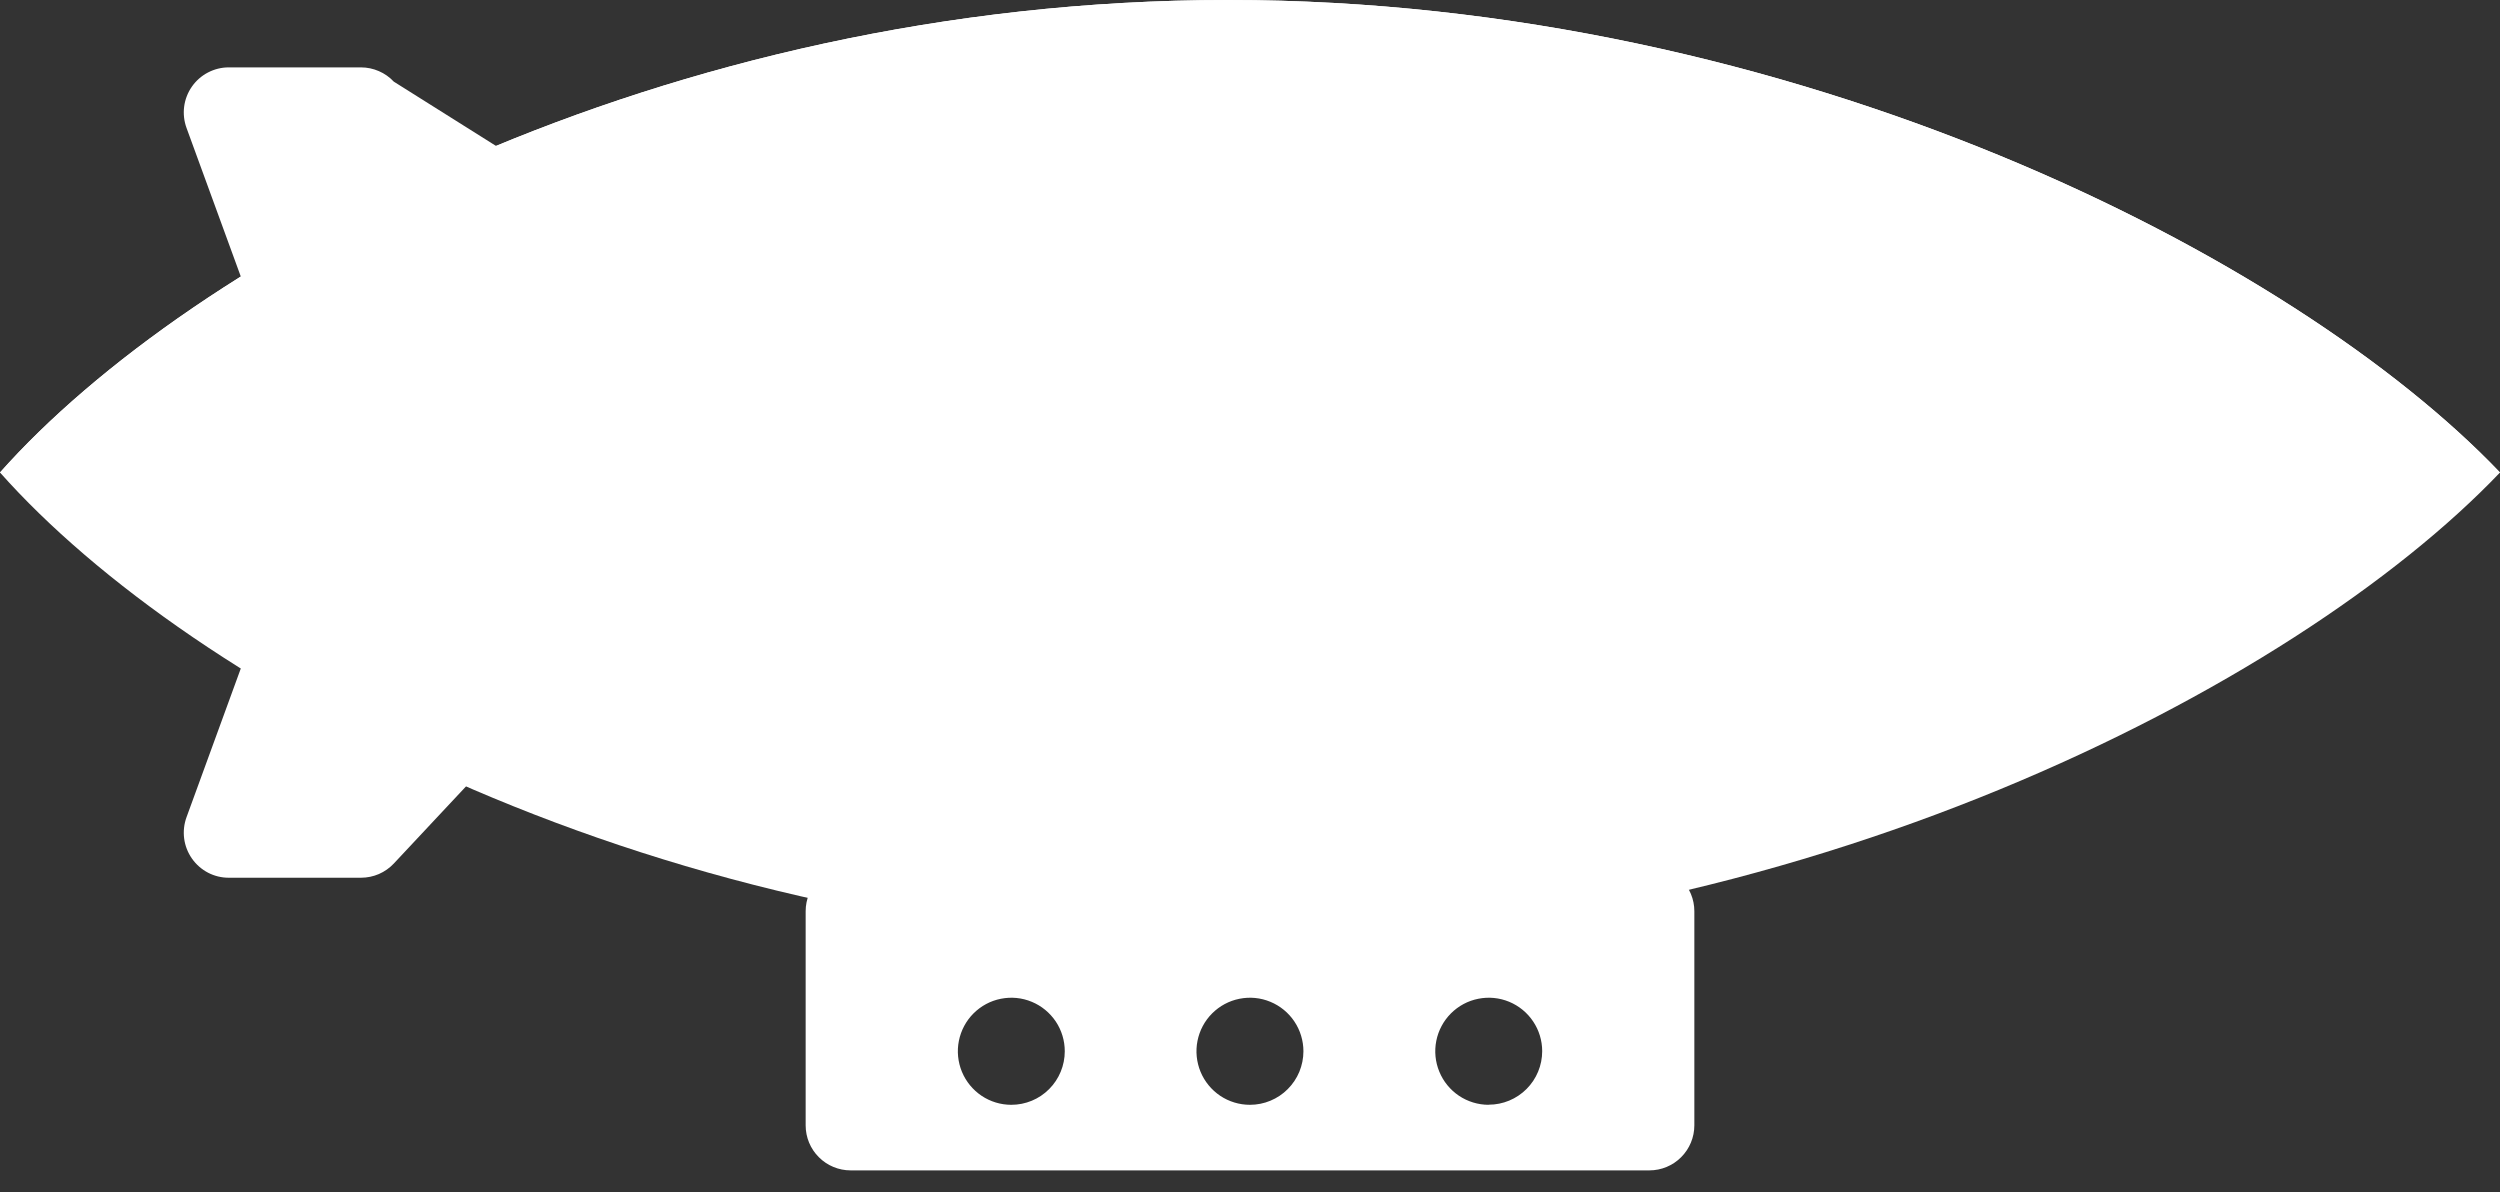 <svg width="65" height="31" viewBox="0 0 65 31" fill="none" xmlns="http://www.w3.org/2000/svg">
<rect x="0" y="0" width="65" height="31" fill="#333333" stroke="none"/>
<path fill-rule="evenodd" clip-rule="evenodd" d="M42.884 22.521H22.116C21.963 22.521 21.811 22.552 21.669 22.61C21.527 22.669 21.398 22.755 21.29 22.864C21.181 22.973 21.095 23.102 21.036 23.244C20.977 23.386 20.947 23.538 20.947 23.692V29.259C20.947 29.57 21.07 29.868 21.29 30.087C21.509 30.307 21.806 30.43 22.116 30.43H42.884C43.194 30.43 43.491 30.307 43.71 30.087C43.929 29.868 44.053 29.57 44.053 29.259V23.692C44.053 23.538 44.023 23.386 43.964 23.244C43.905 23.102 43.819 22.973 43.71 22.864C43.602 22.755 43.473 22.669 43.331 22.61C43.189 22.552 43.037 22.521 42.884 22.521ZM26.294 28.725C26.019 28.725 25.751 28.644 25.522 28.491C25.294 28.338 25.115 28.12 25.01 27.866C24.905 27.611 24.877 27.331 24.931 27.061C24.985 26.791 25.117 26.543 25.311 26.349C25.506 26.154 25.753 26.021 26.023 25.968C26.293 25.914 26.572 25.941 26.826 26.047C27.08 26.152 27.297 26.331 27.45 26.559C27.603 26.788 27.684 27.058 27.684 27.333C27.684 27.702 27.538 28.056 27.277 28.317C27.017 28.579 26.663 28.725 26.294 28.725ZM32.498 28.725C32.224 28.725 31.955 28.644 31.726 28.491C31.498 28.338 31.319 28.12 31.214 27.866C31.109 27.611 31.081 27.331 31.135 27.061C31.189 26.791 31.321 26.543 31.515 26.349C31.71 26.154 31.958 26.021 32.227 25.968C32.497 25.914 32.776 25.941 33.03 26.047C33.284 26.152 33.502 26.331 33.654 26.559C33.807 26.788 33.889 27.058 33.889 27.333C33.889 27.516 33.852 27.697 33.783 27.866C33.713 28.035 33.61 28.188 33.481 28.317C33.352 28.447 33.199 28.549 33.03 28.619C32.862 28.689 32.681 28.725 32.498 28.725ZM38.703 28.725C38.428 28.724 38.16 28.642 37.932 28.489C37.704 28.335 37.526 28.118 37.422 27.863C37.317 27.609 37.29 27.329 37.344 27.06C37.398 26.79 37.531 26.542 37.725 26.348C37.919 26.154 38.166 26.021 38.436 25.968C38.705 25.914 38.984 25.941 39.238 26.046C39.492 26.151 39.709 26.329 39.862 26.558C40.015 26.786 40.097 27.055 40.097 27.33C40.097 27.699 39.951 28.053 39.69 28.314C39.429 28.575 39.076 28.722 38.707 28.722" fill="white"/>
<path d="M65 12.285C59.664 17.882 46.67 24.57 31.933 24.57C17.196 24.57 4.974 17.888 0 12.285C4.974 6.686 17.198 0 31.933 0C46.669 0 59.664 6.689 65 12.285Z" fill="white"/>
<path d="M65 12.285C59.664 14.647 46.67 17.463 31.933 17.463C17.196 17.463 4.974 14.647 0 12.285C4.974 9.922 17.198 7.105 31.933 7.105C46.669 7.105 59.664 9.927 65 12.285Z" fill="white"/>
<path d="M31.933 7.109C46.67 7.109 59.664 9.927 65 12.286C59.664 6.694 46.67 0 31.933 0C17.196 0 4.974 6.686 0 12.285C4.974 9.922 17.198 7.108 31.933 7.108" fill="white"/>
<path fill-rule="evenodd" clip-rule="evenodd" d="M14.401 6.575V5.343C14.401 5.046 14.289 4.76 14.087 4.543L10.238 2.122C10.129 2.005 9.997 1.912 9.85 1.849C9.703 1.785 9.545 1.752 9.385 1.752H5.951C5.762 1.751 5.576 1.797 5.409 1.884C5.242 1.97 5.098 2.097 4.99 2.251C4.882 2.406 4.812 2.585 4.788 2.772C4.764 2.959 4.785 3.15 4.85 3.327L6.971 9.135C7.139 9.597 7.472 9.199 7.964 9.199L13.231 7.743C13.541 7.743 13.839 7.62 14.058 7.4C14.277 7.181 14.4 6.883 14.4 6.572" fill="white"/>
<path fill-rule="evenodd" clip-rule="evenodd" d="M13.081 18.05L14.842 17.069C14.842 17.366 14.73 17.652 14.528 17.869L10.24 22.451C10.13 22.568 9.998 22.661 9.851 22.725C9.705 22.788 9.546 22.821 9.387 22.821H5.951C5.762 22.822 5.576 22.777 5.409 22.69C5.242 22.603 5.098 22.476 4.99 22.322C4.882 22.167 4.812 21.988 4.788 21.801C4.764 21.614 4.785 21.424 4.85 21.246L6.971 15.434C7.139 14.972 7.645 15.509 8.136 15.509L11.91 16.877C12.064 16.877 12.216 16.907 12.358 16.966C12.499 17.025 12.628 17.111 12.737 17.22C12.846 17.328 12.932 17.457 12.991 17.599C13.049 17.741 13.079 17.894 13.079 18.047" fill="white"/>
</svg>

